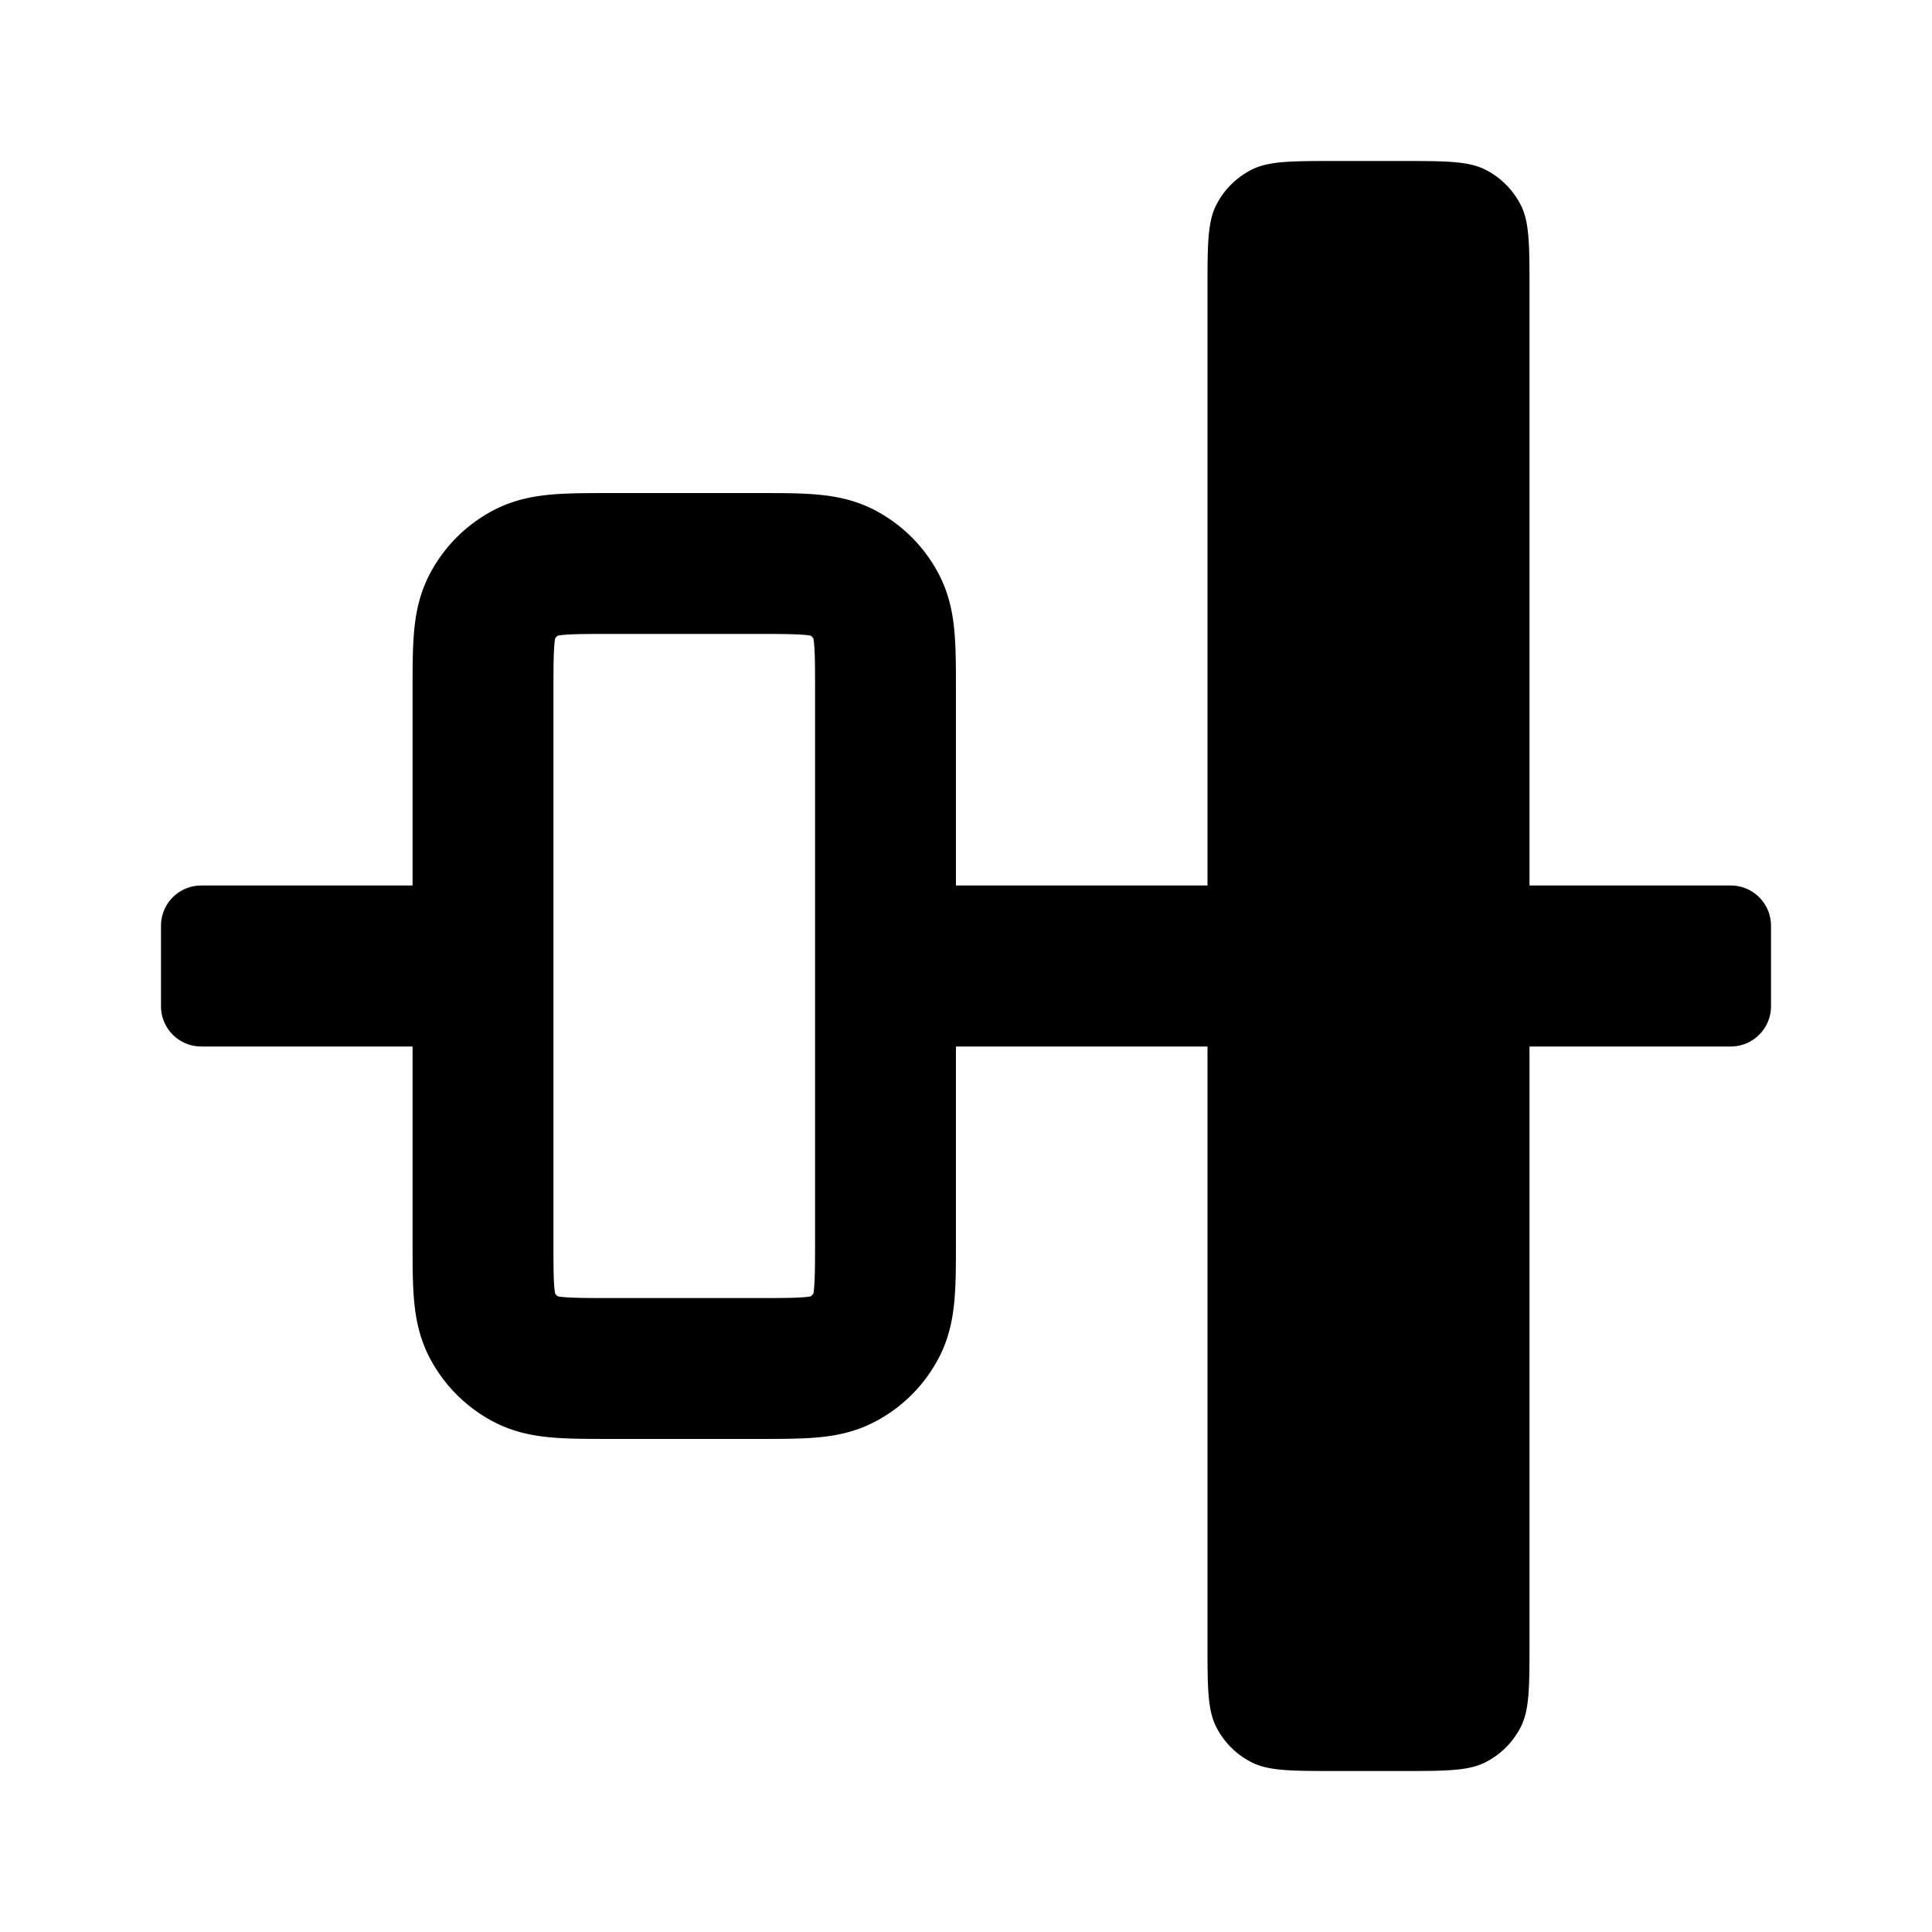 <svg preserveAspectRatio="xMidYMid meet"
  xmlns="http://www.w3.org/2000/svg" fill="none" viewBox="0 0 48 48">  <!--?lit$751535162$-->
  <g>
    <path fill="currentColor" d="M10.25 30.858V26H5a1 1 0 0 1-1-1v-2a1 1 0 0 1 1-1h5.25v-4.858c0-.51 0-.992.033-1.398.036-.442.12-.945.376-1.447a3.75 3.75 0 0 1 1.638-1.638c.502-.256 1.005-.34 1.447-.376.406-.033.888-.033 1.398-.033h3.716c.51 0 .992 0 1.398.033.442.036.945.12 1.447.376a3.75 3.75 0 0 1 1.638 1.638c.256.502.34 1.005.376 1.447.033.406.033.888.033 1.398V22H30V7.2c0-1.12 0-1.68.218-2.108a2 2 0 0 1 .874-.874C31.52 4 32.08 4 33.2 4h1.6c1.12 0 1.68 0 2.108.218a2 2 0 0 1 .874.874C38 5.52 38 6.08 38 7.2V22h5a1 1 0 0 1 1 1v2a1 1 0 0 1-1 1h-5v14.8c0 1.12 0 1.68-.218 2.108a2 2 0 0 1-.874.874C36.48 44 35.92 44 34.8 44h-1.6c-1.12 0-1.68 0-2.108-.218a2 2 0 0 1-.874-.874C30 42.48 30 41.92 30 40.8V26h-6.25v4.858c0 .51 0 .992-.033 1.398-.036.442-.12.945-.376 1.447a3.75 3.75 0 0 1-1.639 1.638c-.501.256-1.004.34-1.446.376-.406.033-.888.033-1.398.033h-3.716c-.51 0-.992 0-1.398-.033-.442-.036-.945-.12-1.447-.376a3.75 3.75 0 0 1-1.638-1.639c-.256-.501-.34-1.004-.376-1.446-.033-.406-.033-.888-.033-1.398Zm3.542 1.28c.018.028.042.052.07.07a1.6 1.6 0 0 0 .167.02c.246.02.582.022 1.171.022h3.6c.589 0 .925-.001 1.171-.021a1.6 1.6 0 0 0 .168-.021.247.247 0 0 0 .069-.07 1.6 1.6 0 0 0 .02-.167c.02-.246.022-.582.022-1.171V17.2c0-.589-.001-.925-.021-1.171a1.603 1.603 0 0 0-.021-.168.247.247 0 0 0-.07-.069 1.6 1.6 0 0 0-.167-.02c-.246-.02-.582-.022-1.171-.022h-3.6c-.589 0-.925.001-1.171.021a1.603 1.603 0 0 0-.168.021.25.25 0 0 0-.069.07 1.603 1.603 0 0 0-.02.167c-.02.246-.022.582-.022 1.171v13.6c0 .589.001.925.021 1.171a1.6 1.6 0 0 0 .021.168Z" clip-rule="evenodd" fill-rule="evenodd" data-follow-fill="currentColor"></path>
  </g>
</svg>